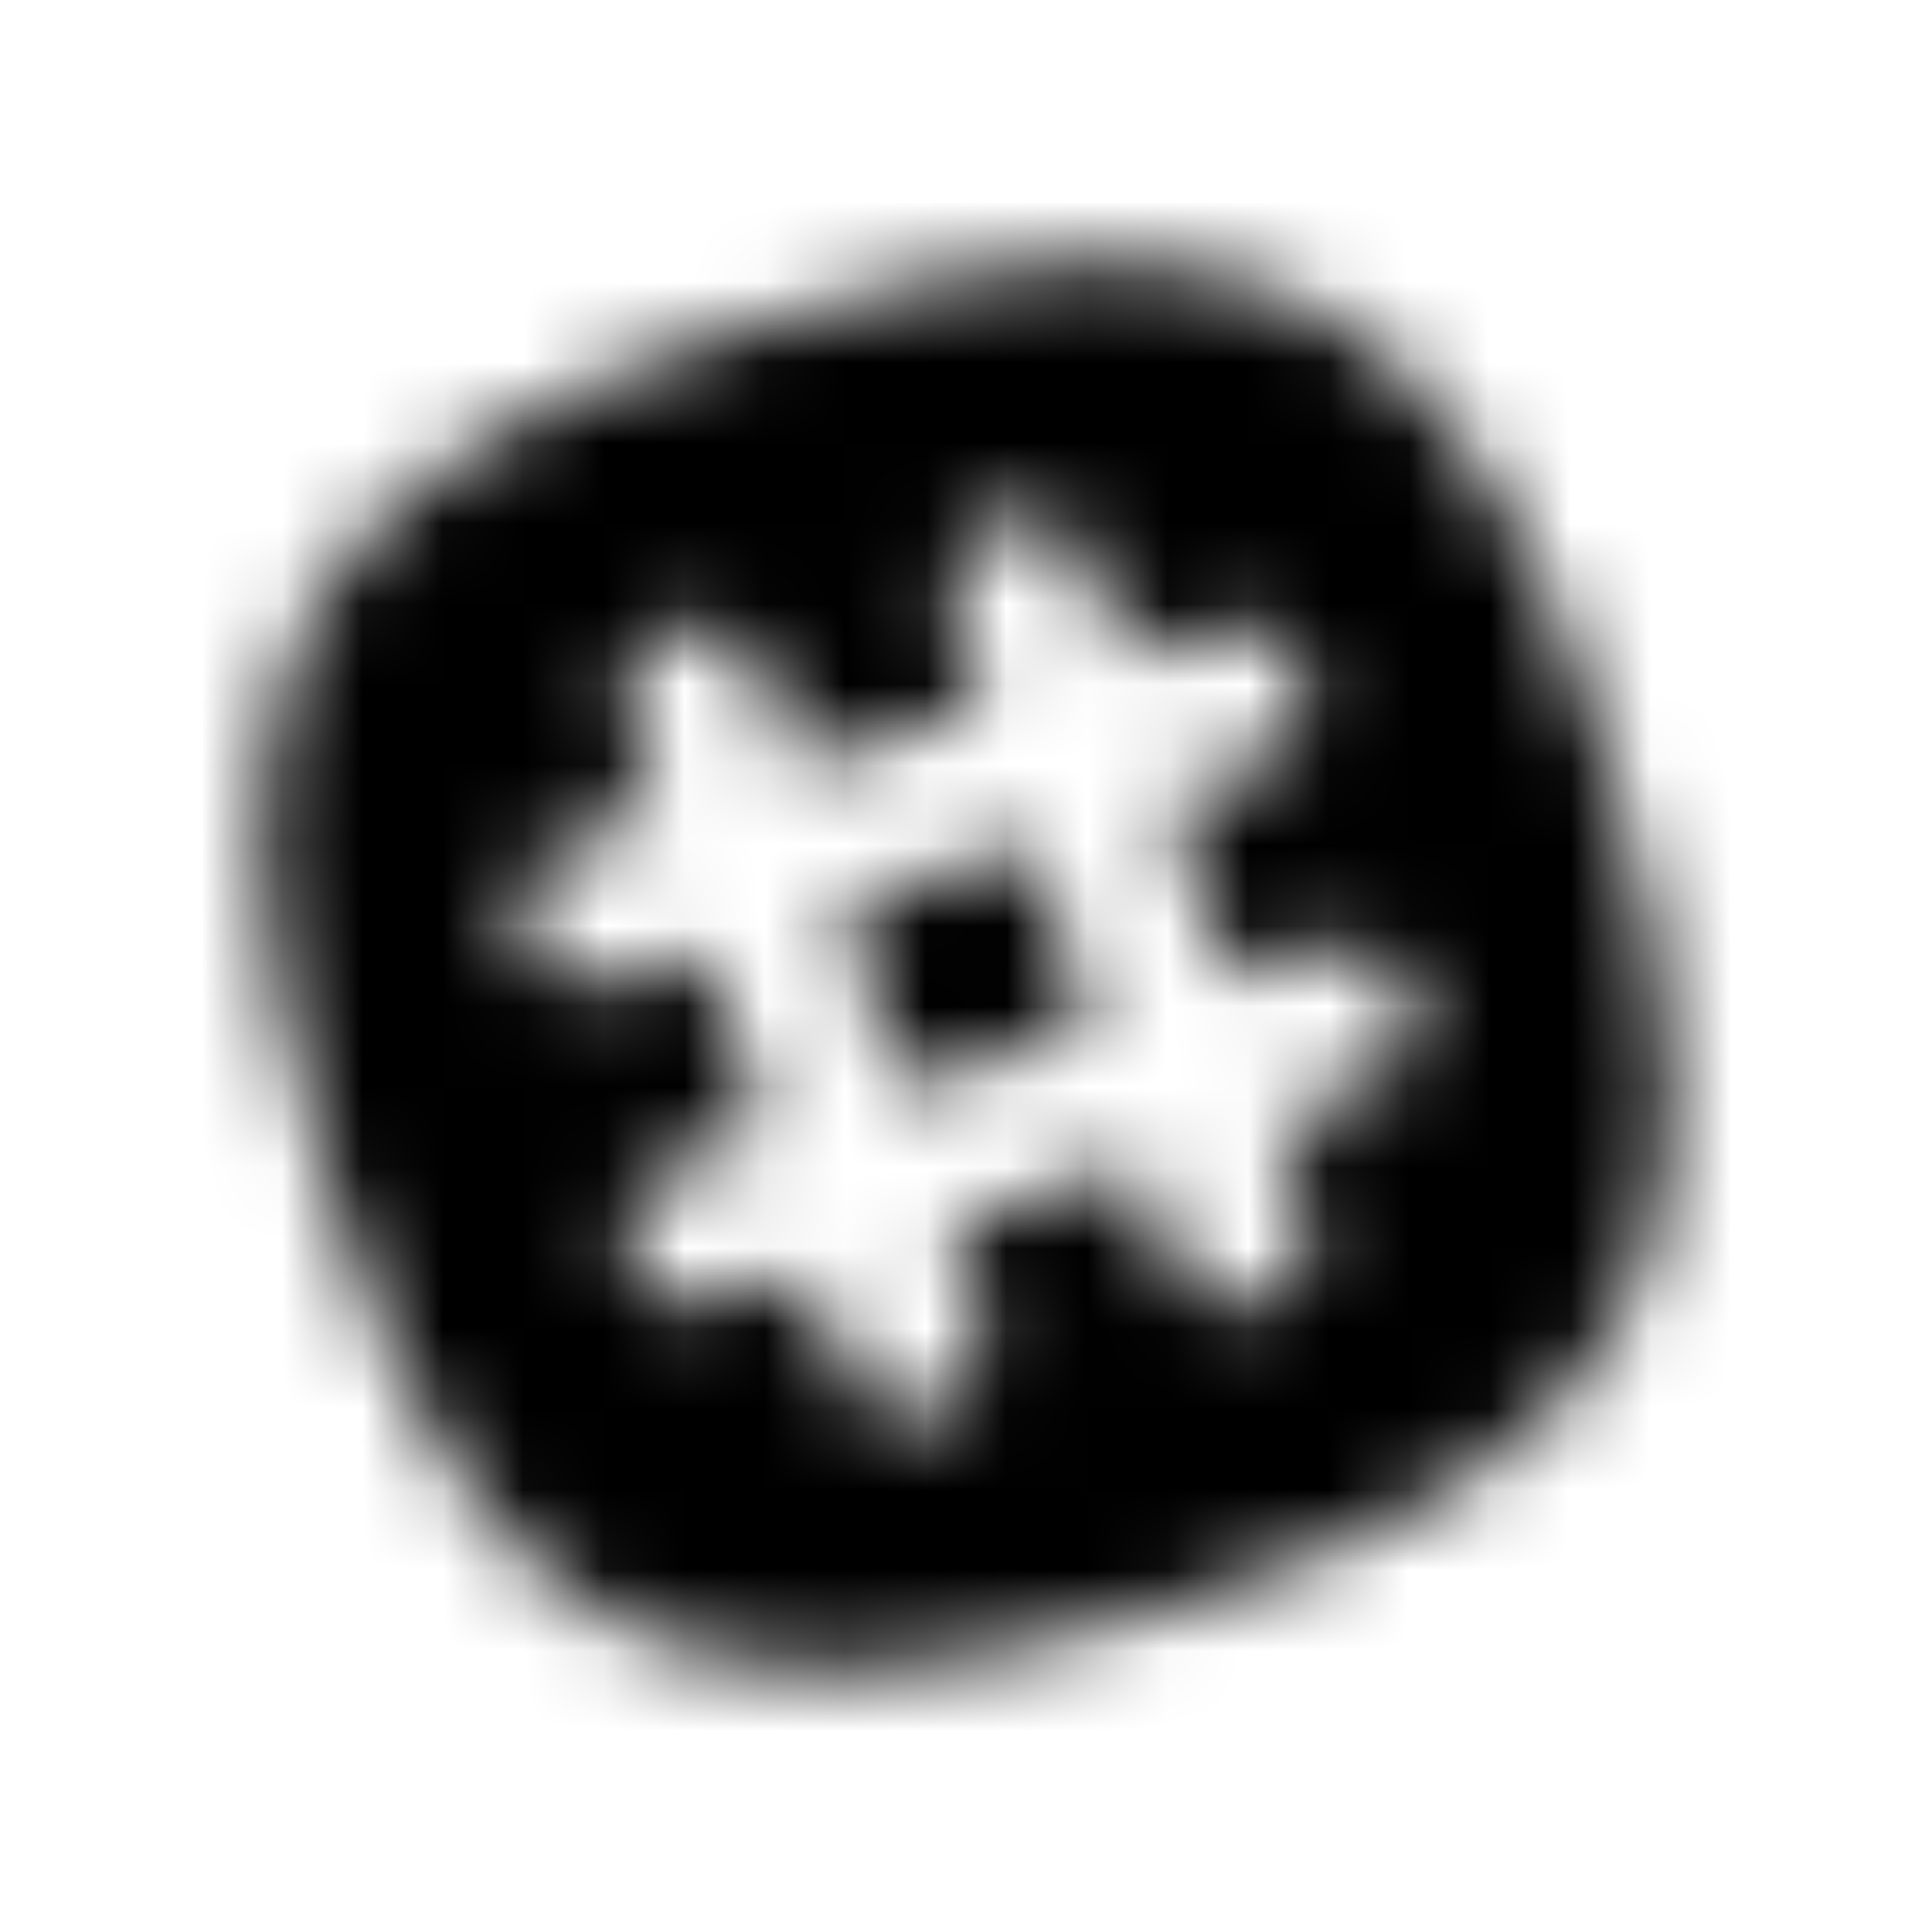 <?xml version="1.0" encoding="UTF-8"?>
<svg width="24px" height="24px" viewBox="0 0 24 24" version="1.1" xmlns="http://www.w3.org/2000/svg" xmlns:xlink="http://www.w3.org/1999/xlink">
    <!-- Generator: Sketch 52.5 (67469) - http://www.bohemiancoding.com/sketch -->
    <title>slack</title>
    <desc>Created with Sketch.</desc>
    <defs>
        <path d="M12.789,10.496 L13.543,12.75 L11.207,13.531 L10.453,11.277 L12.789,10.496 Z M14.406,20.016 C8.391,21.82 5.789,20.422 3.984,14.406 C2.18,8.391 3.578,5.789 9.594,3.984 C15.609,2.18 18.211,3.578 20.016,9.594 C21.82,15.609 20.422,18.211 14.406,20.016 Z M17.555,12.352 C17.402,11.875 16.883,11.625 16.406,11.777 L15.273,12.156 L14.52,9.902 L15.652,9.523 C16.129,9.371 16.379,8.852 16.227,8.375 C16.074,7.898 15.555,7.648 15.078,7.801 L13.945,8.18 L13.555,7.004 C13.402,6.527 12.883,6.277 12.406,6.43 C11.93,6.582 11.68,7.102 11.832,7.578 L12.223,8.754 L9.887,9.539 L9.496,8.363 C9.344,7.887 8.824,7.637 8.348,7.789 C7.871,7.941 7.621,8.461 7.773,8.937 L8.164,10.113 L7.031,10.492 C6.555,10.645 6.305,11.164 6.457,11.641 C6.582,12.004 6.934,12.242 7.297,12.258 C7.465,12.281 7.598,12.219 8.738,11.84 L9.492,14.094 L8.359,14.473 C7.883,14.625 7.633,15.145 7.785,15.621 C7.91,15.984 8.262,16.223 8.625,16.238 C8.793,16.262 8.926,16.199 10.066,15.82 L10.457,16.996 C10.602,17.418 11.074,17.723 11.605,17.57 C12.082,17.418 12.332,16.898 12.18,16.422 L11.789,15.246 L14.125,14.461 L14.516,15.637 C14.66,16.059 15.133,16.363 15.664,16.211 C16.141,16.059 16.391,15.539 16.238,15.062 L15.848,13.887 L16.98,13.508 C17.457,13.344 17.707,12.824 17.555,12.352 Z" id="path-1"></path>
    </defs>
    <g id="slack" stroke="none" stroke-width="1" fill="none" fill-rule="evenodd">
        <mask id="mask-2" fill="white">
            <use xlink:href="#path-1"></use>
        </mask>
        <g fill-rule="nonzero"></g>
        <g id="🎨-color" mask="url(#mask-2)" fill="#000000">
            <rect id="🎨-Color" x="0" y="0" width="24" height="24"></rect>
        </g>
    </g>
</svg>